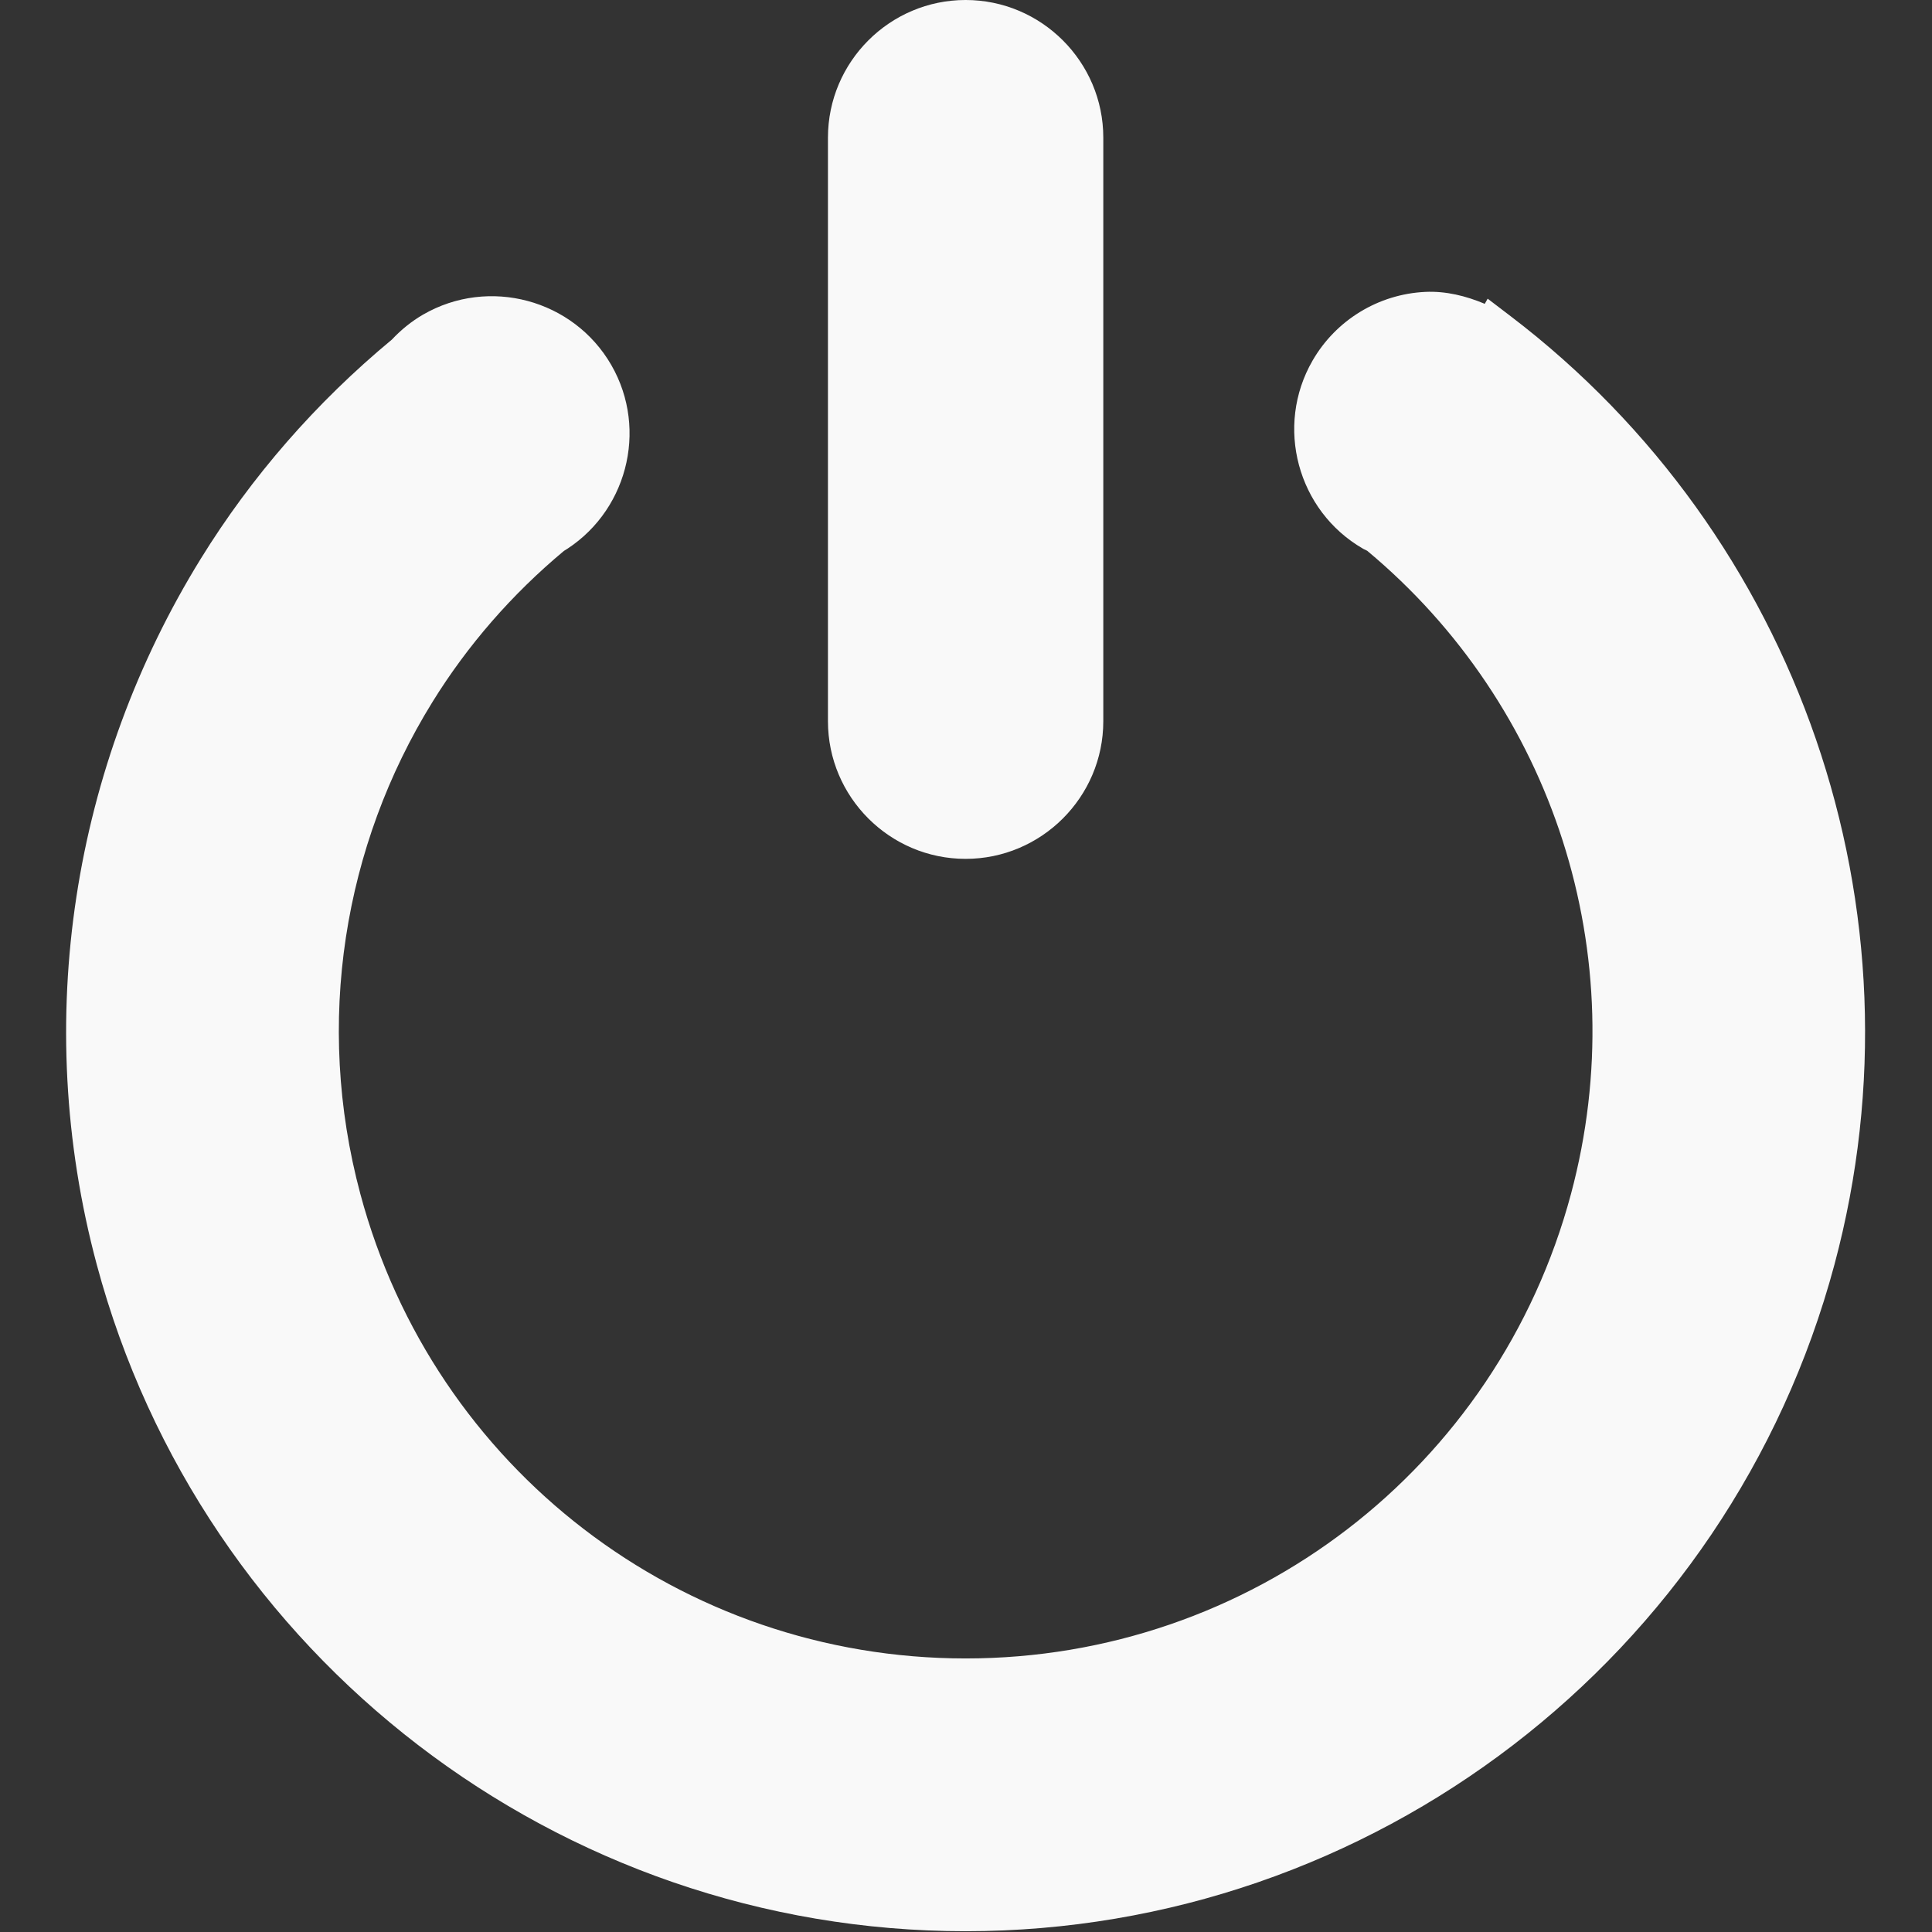 <?xml version="1.0" encoding="UTF-8" standalone="no"?>
<!-- Created with Inkscape (http://www.inkscape.org/) -->

<svg
   width="400"
   height="400"
   viewBox="0 0 105.833 105.833"
   version="1.1"
   id="svg236"
   inkscape:version="1.3 (0e150ed6c4, 2023-07-21)"
   sodipodi:docname="workspace.svg"
   xmlns:inkscape="http://www.inkscape.org/namespaces/inkscape"
   xmlns:sodipodi="http://sodipodi.sourceforge.net/DTD/sodipodi-0.dtd"
   xmlns="http://www.w3.org/2000/svg"
   xmlns:svg="http://www.w3.org/2000/svg">
  <rect x="0" y="0" width="105.833" height="105.833" fill="#333333" stroke="none"/>
  <sodipodi:namedview
     id="namedview238"
     pagecolor="#505050"
     bordercolor="#eeeeee"
     borderopacity="1"
     inkscape:showpageshadow="0"
     inkscape:pageopacity="0"
     inkscape:pagecheckerboard="0"
     inkscape:deskcolor="#505050"
     inkscape:document-units="mm"
     showgrid="false"
     inkscape:zoom="1.9884111"
     inkscape:cx="-12.069939"
     inkscape:cy="507.44034"
     inkscape:window-width="1660"
     inkscape:window-height="873"
     inkscape:window-x="0"
     inkscape:window-y="0"
     inkscape:window-maximized="1"
     inkscape:current-layer="layer1"
     showguides="false" />
  <defs
     id="defs233" />
  <g
     inkscape:label="Layer 1"
     inkscape:groupmode="layer"
     id="layer1">
    <g
       id="path8"
       transform="matrix(1.046,0,0,1.046,-2.153,-3.243)">
      <path
         style="color:#000000;fill:#f9f9f9;-inkscape-stroke:none"
         d="m 52.627,4.422 c -3.261,0 -5.887,2.626 -5.887,5.887 v 30.559 c 0,3.261 2.626,5.887 5.887,5.887 3.261,0 5.887,-2.626 5.887,-5.887 V 10.309 c 0,-3.261 -2.626,-5.887 -5.887,-5.887 z m 24.133,15.286 a 5.887,5.887 0 0 0 -4.818,2.937 5.887,5.887 0 0 0 2.154,8.042 5.887,5.887 0 0 0 0.407,0.197 l -0.016,0.028 c 10.102,8.404 14.612,22.015 11.117,35.056 -4.007,14.953 -17.496,25.306 -32.977,25.306 -15.481,0 -28.972,-10.352 -32.978,-25.305 -2.504,-9.346 -0.902,-18.989 3.925,-26.795 1.908,-3.086 4.327,-5.877 7.188,-8.258 a 5.887,5.887 0 0 0 0.006,-0.003 5.887,5.887 0 0 0 2.154,-8.041 5.887,5.887 0 0 0 -8.041,-2.155 5.887,5.887 0 0 0 -1.36,1.087 C 19.606,25.03 16.301,28.839 13.698,33.054 7.226,43.538 5.056,56.489 8.404,68.982 13.76,88.971 31.934,102.916 52.627,102.916 c 20.694,0 38.868,-13.946 44.224,-33.934 C 101.698,50.892 94.978,31.842 80.375,20.716 l -0.009,0.017 a 5.887,5.887 0 0 0 -0.381,-0.242 5.887,5.887 0 0 0 -3.224,-0.782 z"
         id="path11" />
      <path
         style="color:#000000;fill:#f9f9f9;-inkscape-stroke:none"
         d="m 52.627,3.1 c -3.971,0 -7.209,3.238 -7.209,7.209 v 30.561 c 0,3.971 3.238,7.209 7.209,7.209 3.971,0 7.211,-3.238 7.211,-7.209 V 10.309 c 0,-3.971 -3.24,-7.209 -7.211,-7.209 z m 0,2.645 c 2.551,0 4.564,2.013 4.564,4.564 v 30.561 c 0,2.551 -2.013,4.562 -4.564,4.562 -2.551,0 -4.564,-2.011 -4.564,-4.562 V 10.309 c 0,-2.551 2.013,-4.564 4.564,-4.564 z M 76.697,18.387 c -2.449,0.117 -4.675,1.474 -5.9,3.598 -1.983,3.435 -0.796,7.864 2.639,9.848 l 0.02,0.012 0.02,0.01 c 0.059,0.031 0.12,0.058 0.18,0.088 9.702,8.079 14.034,21.147 10.674,33.686 -3.854,14.384 -16.81,24.324 -31.701,24.324 -14.891,0 -27.845,-9.941 -31.699,-24.324 -2.409,-8.99 -0.869,-18.254 3.771,-25.758 1.833,-2.964 4.158,-5.646 6.91,-7.936 l -0.145,0.094 c 3.402,-1.995 4.578,-6.396 2.604,-9.816 -1.983,-3.435 -6.413,-4.623 -9.848,-2.641 l -0.002,0.002 h -0.002 c -0.609,0.353 -1.158,0.799 -1.639,1.312 -3.979,3.299 -7.352,7.177 -10.006,11.475 C 5.913,43.145 3.681,56.473 7.125,69.324 c 5.51,20.563 24.214,34.914 45.502,34.914 21.288,0 39.992,-14.351 45.502,-34.914 C 103.115,50.716 96.202,31.113 81.176,19.664 l -1.209,-0.922 -0.152,0.27 c -0.989,-0.416 -2.038,-0.676 -3.117,-0.625 z m 0.127,2.643 c 0.874,-0.042 1.74,0.17 2.498,0.607 0.1,0.058 0.198,0.12 0.293,0.186 l 0.084,0.057 c 14.086,10.818 20.568,29.247 15.875,46.76 C 90.372,88.053 72.726,101.592 52.627,101.592 32.528,101.592 14.884,88.055 9.682,68.641 6.43,56.507 8.538,43.931 14.824,33.75 17.351,29.658 20.56,25.958 24.363,22.824 l 0.068,-0.057 0.061,-0.064 c 0.307,-0.331 0.66,-0.615 1.051,-0.842 2.196,-1.268 4.966,-0.525 6.234,1.672 1.266,2.193 0.527,4.958 -1.662,6.229 l -0.082,0.039 -0.117,0.098 c -2.97,2.471 -5.483,5.373 -7.467,8.58 -5.015,8.11 -6.678,18.13 -4.078,27.832 4.159,15.523 18.185,26.287 34.256,26.287 16.071,10e-7 30.097,-10.764 34.256,-26.287 C 90.409,53.149 86.033,39.453 76.148,30.678 l 0.236,-0.412 -1.35,-0.592 c -0.097,-0.043 -0.191,-0.091 -0.285,-0.141 -2.189,-1.271 -2.929,-4.033 -1.662,-6.227 0.777,-1.346 2.183,-2.203 3.736,-2.277 z"
         id="path12" />
    </g>
  </g>
</svg>
